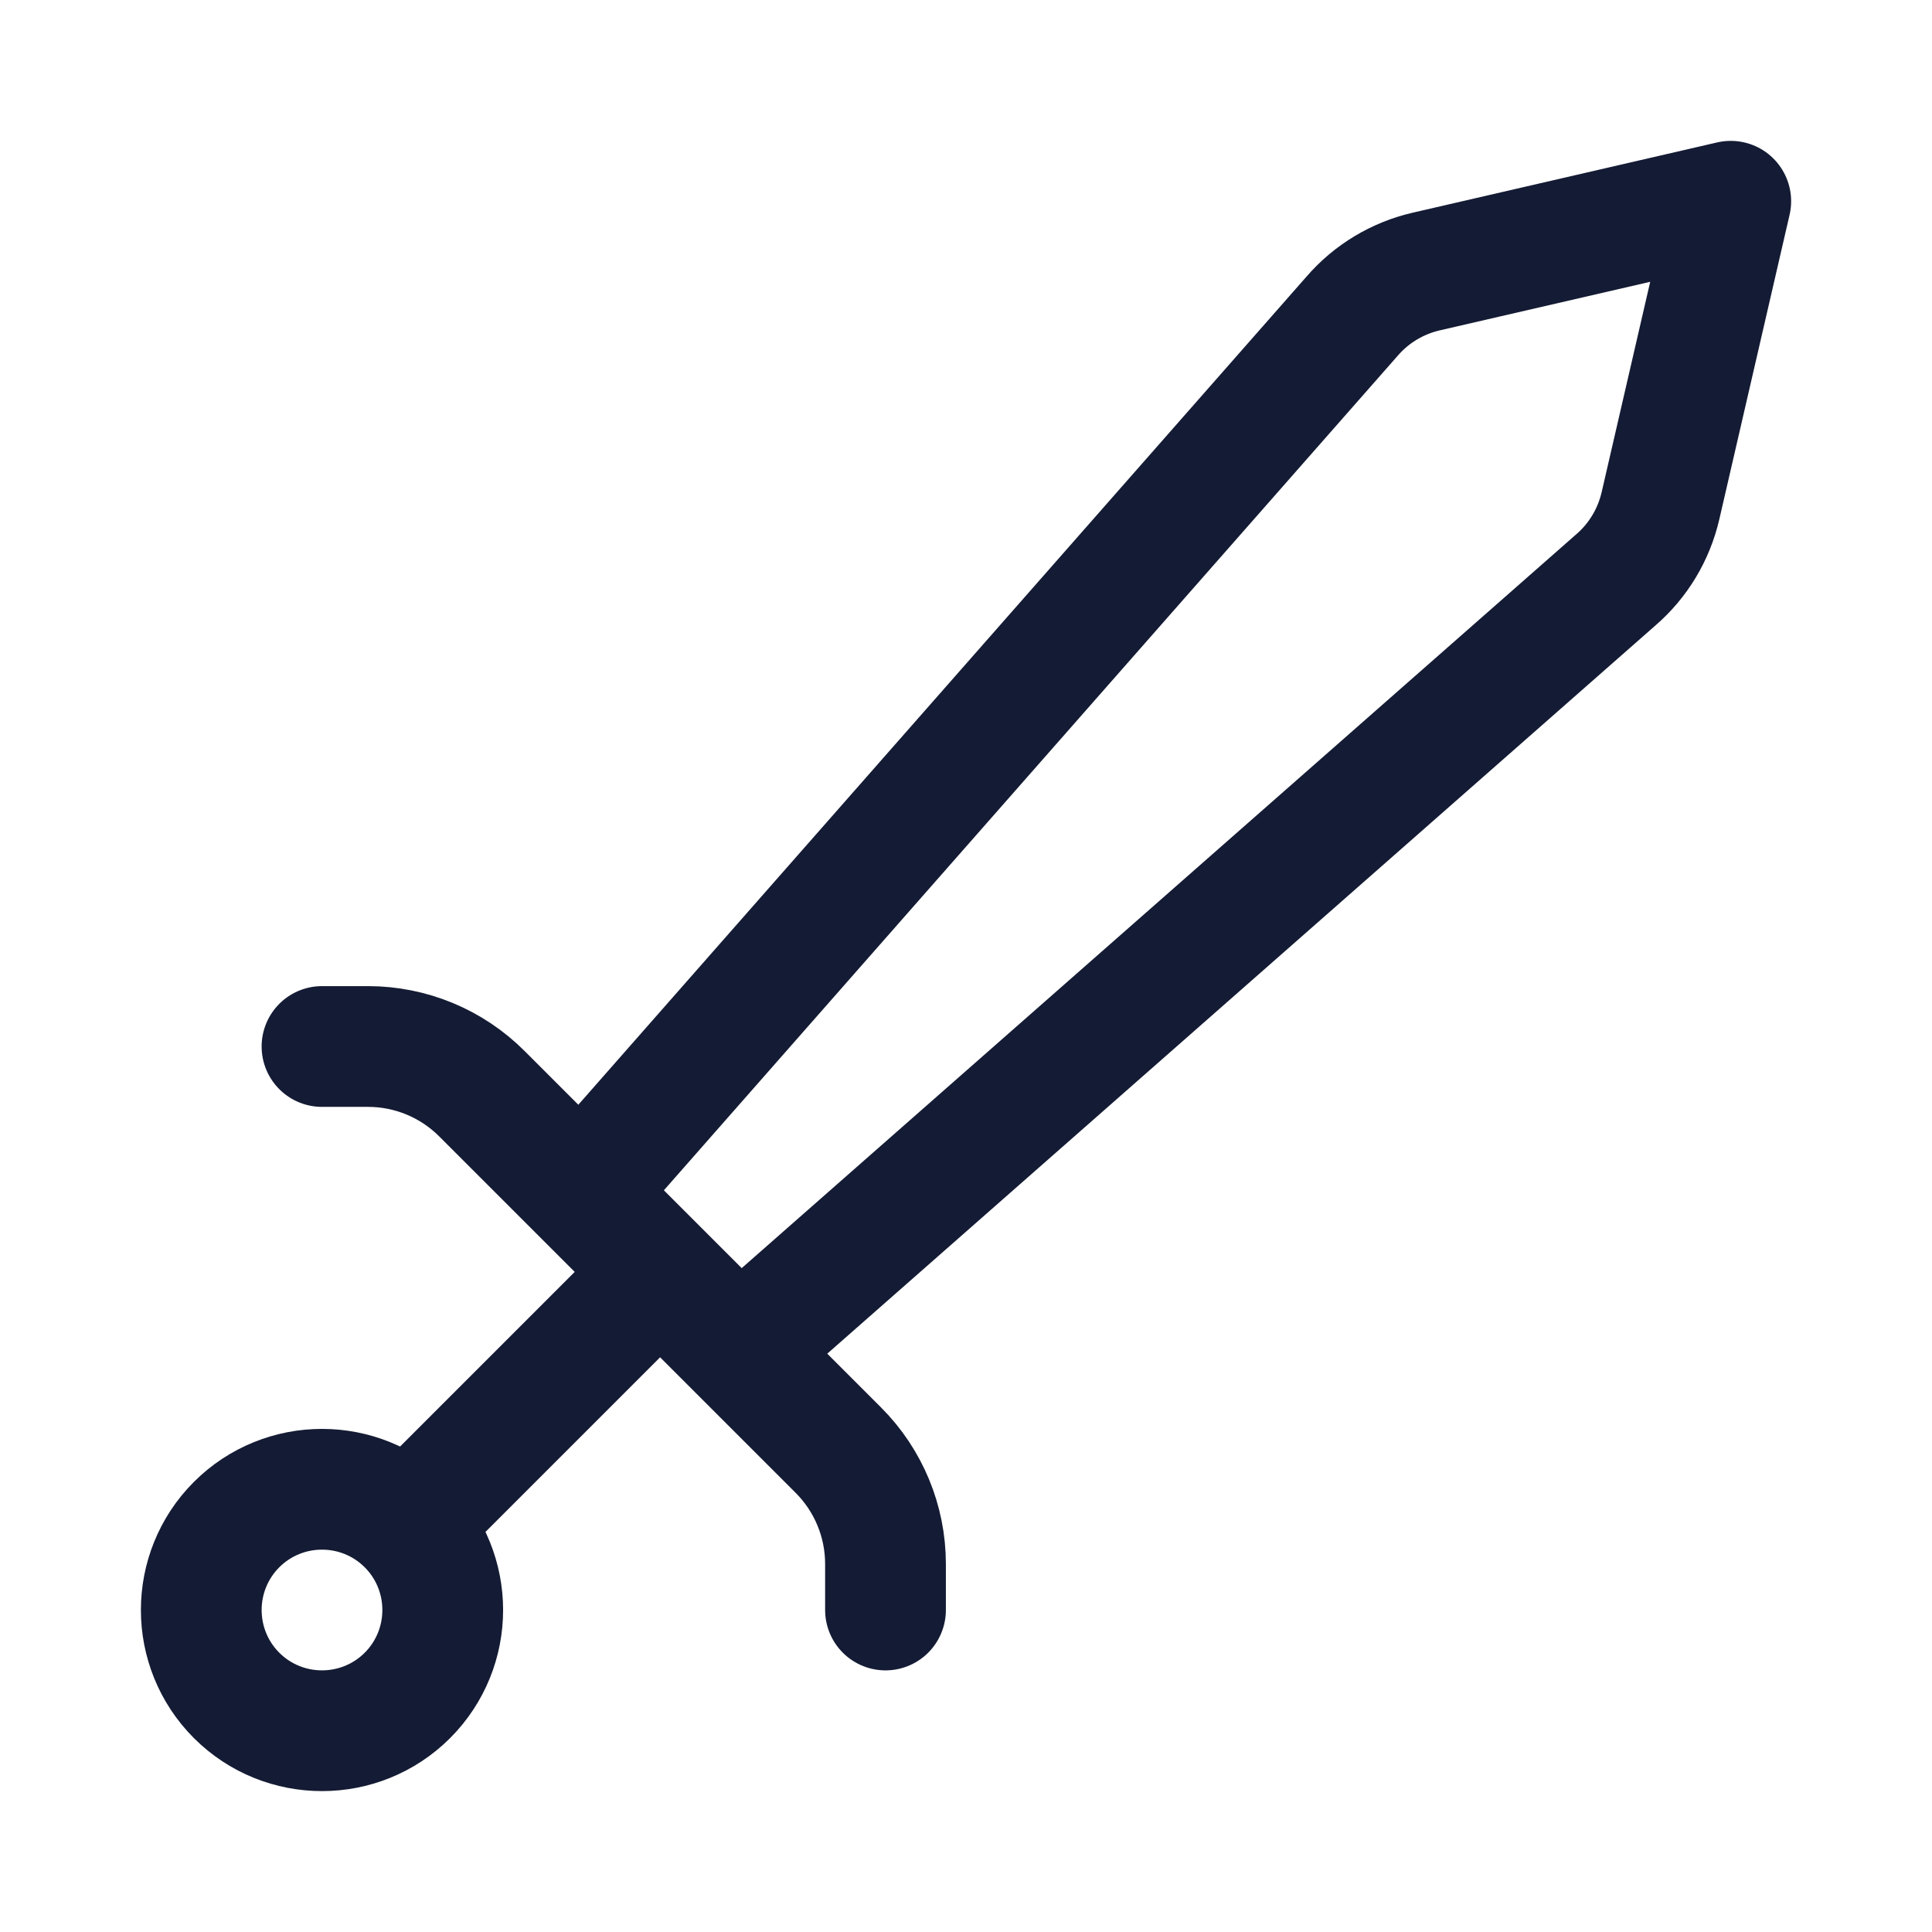 <svg width="24" height="24" viewBox="0 0 24 24" fill="none" xmlns="http://www.w3.org/2000/svg">
<path d="M5.061 21.061C4.475 21.646 3.525 21.646 2.939 21.061C2.354 20.475 2.354 19.525 2.939 18.939C3.525 18.354 4.475 18.354 5.061 18.939C5.646 19.525 5.646 20.475 5.061 21.061Z" stroke="#141B34" stroke-width="1.5"/>
<path d="M8 16L5.5 18.5" stroke="#141B34" stroke-width="1.5" stroke-linecap="round" stroke-linejoin="round"/>
<path d="M9.5 16.5L20.073 7.203C20.351 6.963 20.544 6.641 20.627 6.283L21.5 2.5L17.717 3.373C17.359 3.456 17.037 3.649 16.797 3.927L7.5 14.5" stroke="#141B34" stroke-width="1.5" stroke-linejoin="round"/>
<path d="M4 13H4.572C5.102 13 5.611 13.211 5.986 13.586L10.414 18.014C10.789 18.389 11 18.898 11 19.428V20" stroke="#141B34" stroke-width="1.5" stroke-linecap="round" stroke-linejoin="round"/>
</svg>
